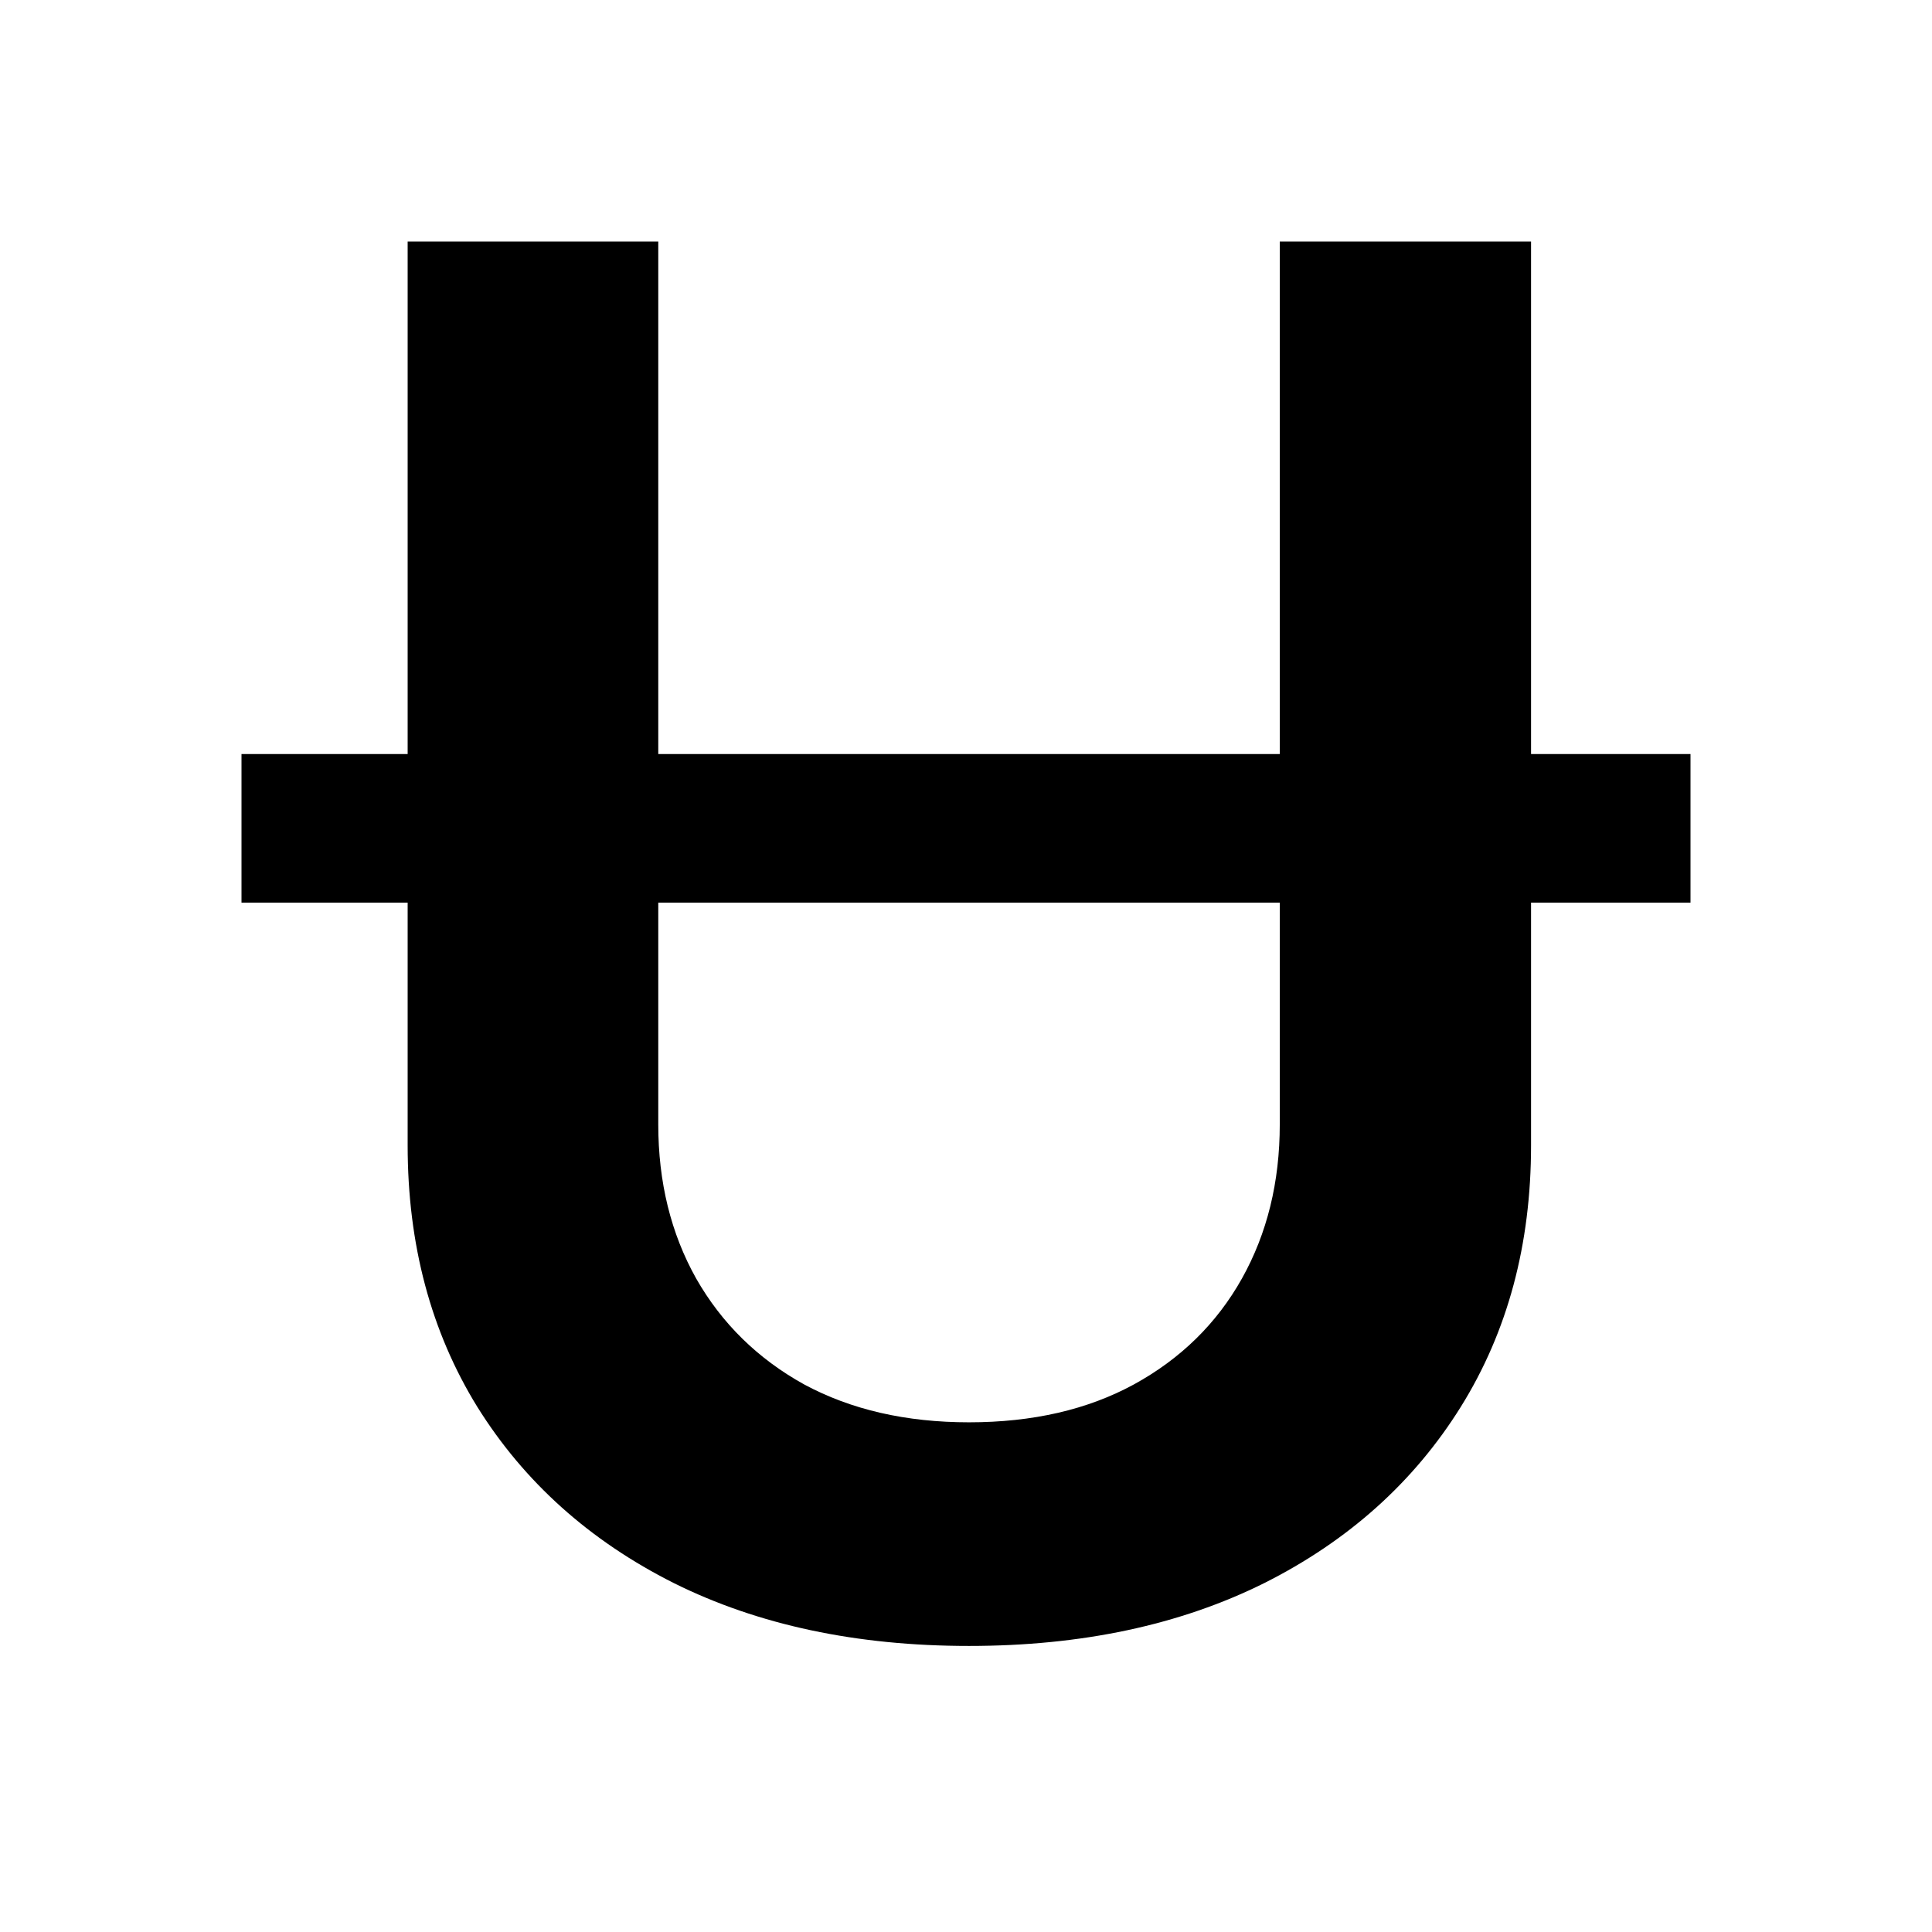 <svg width="32" height="32" viewBox="0 0 32 32" fill="none" xmlns="http://www.w3.org/2000/svg">
<path d="M28 12.489V14.95H4V12.489H28ZM21.197 4H25.359V18.971C25.359 20.612 24.972 22.055 24.196 23.301C23.42 24.546 22.335 25.52 20.94 26.221C19.545 26.915 17.915 27.262 16.05 27.262C14.185 27.262 12.556 26.915 11.161 26.221C9.766 25.52 8.681 24.546 7.905 23.301C7.137 22.055 6.752 20.612 6.752 18.971V4H10.903V18.624C10.903 19.579 11.112 20.429 11.53 21.175C11.955 21.921 12.552 22.506 13.32 22.931C14.096 23.349 15.006 23.558 16.05 23.558C17.102 23.558 18.012 23.349 18.78 22.931C19.556 22.506 20.153 21.921 20.571 21.175C20.988 20.429 21.197 19.579 21.197 18.624V4Z" fill="black"/>
</svg>
